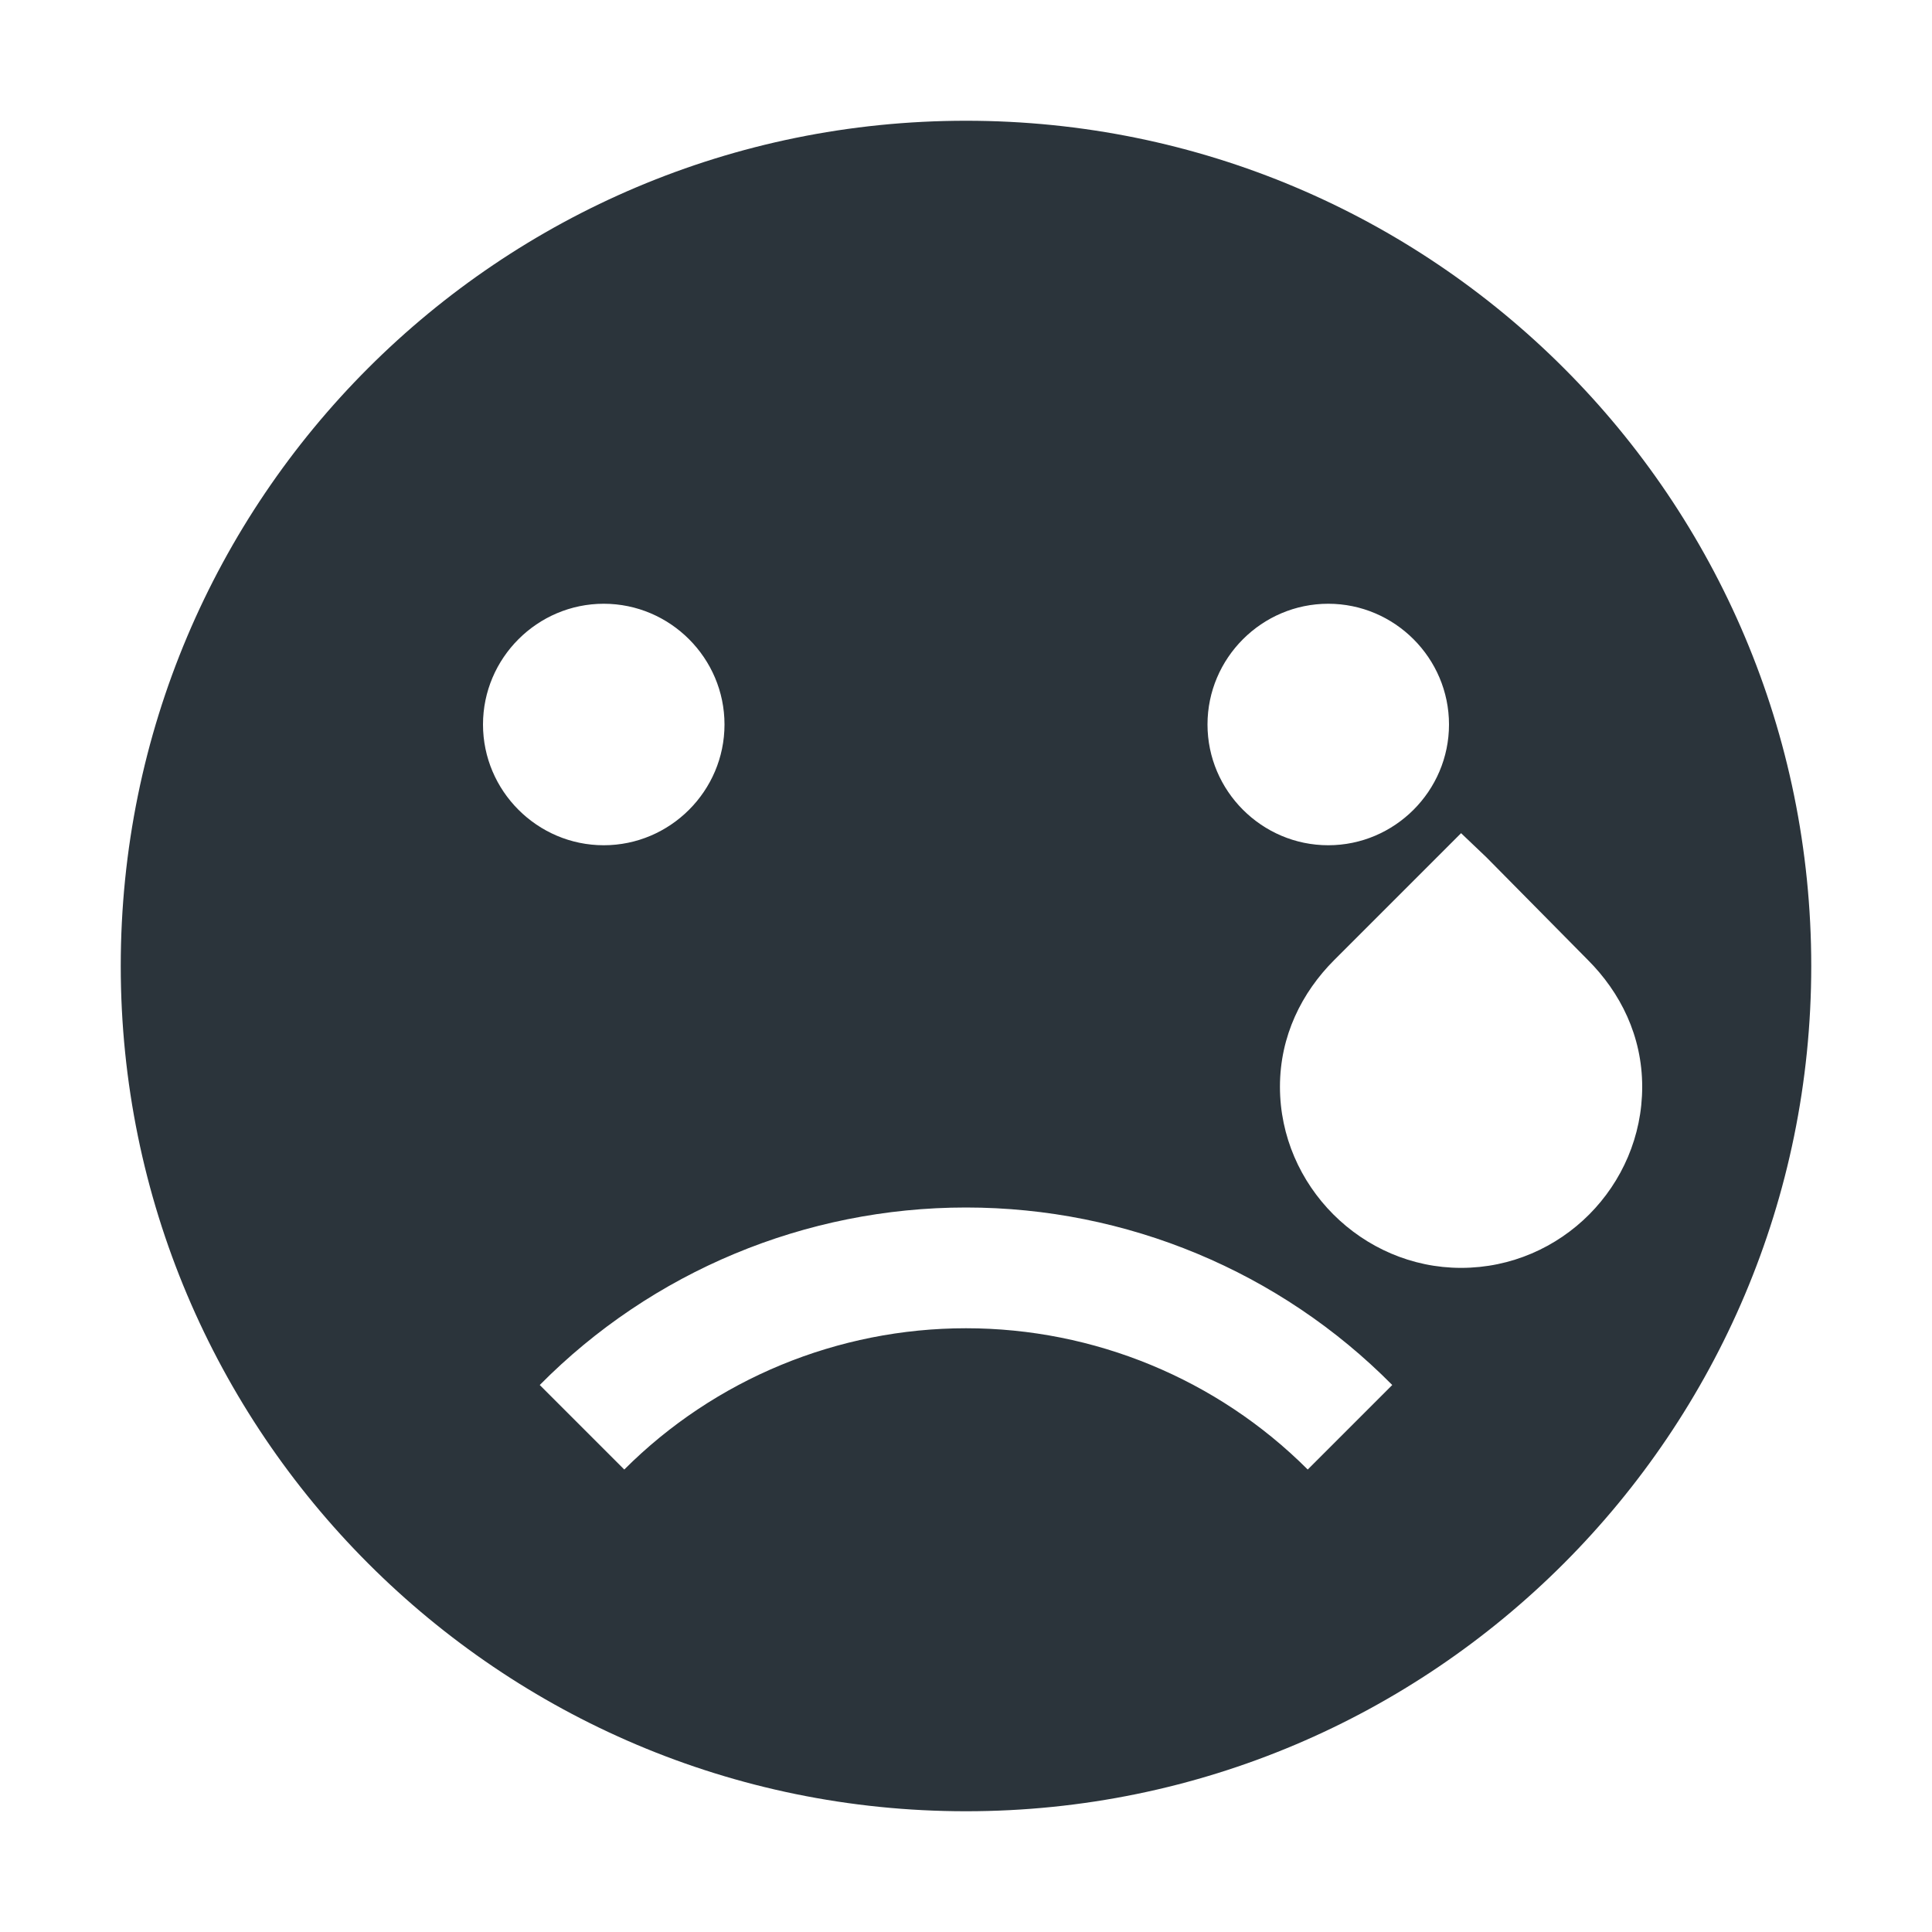<svg xmlns="http://www.w3.org/2000/svg" width="16" height="16" version="1.1">
 <path style="fill:#2b343b" d="M 8,1 C 4.13,1 1,4.13 1,8 1,11.86 4.13,15 8,15 11.87,15 15,11.86 15,8 15,4.13 11.87,1 8,1 Z M 5,5 C 5.55,5 6,5.45 6,6 6,6.55 5.55,7 5,7 4.45,7 4,6.55 4,6 4,5.45 4.45,5 5,5 Z M 11,5 C 11.55,5 12,5.45 12,6 12,6.55 11.55,7 11,7 10.45,7 10,6.55 10,6 10,5.45 10.45,5 11,5 Z M 12.1,6.9 12.31,7.1 13.15,7.95 C 13.42,8.22 13.6,8.58 13.6,9 13.6,9.82 12.93,10.5 12.1,10.5 11.28,10.5 10.6,9.82 10.6,9 10.6,8.58 10.78,8.22 11.05,7.95 L 11.9,7.1 Z M 8,10 C 9.33,10 10.6,10.53 11.53,11.47 L 10.83,12.17 C 10.08,11.42 9.06,11 8,11 6.94,11 5.92,11.42 5.17,12.17 L 4.47,11.47 C 5.4,10.53 6.67,10 8,10 Z"/>
</svg>
